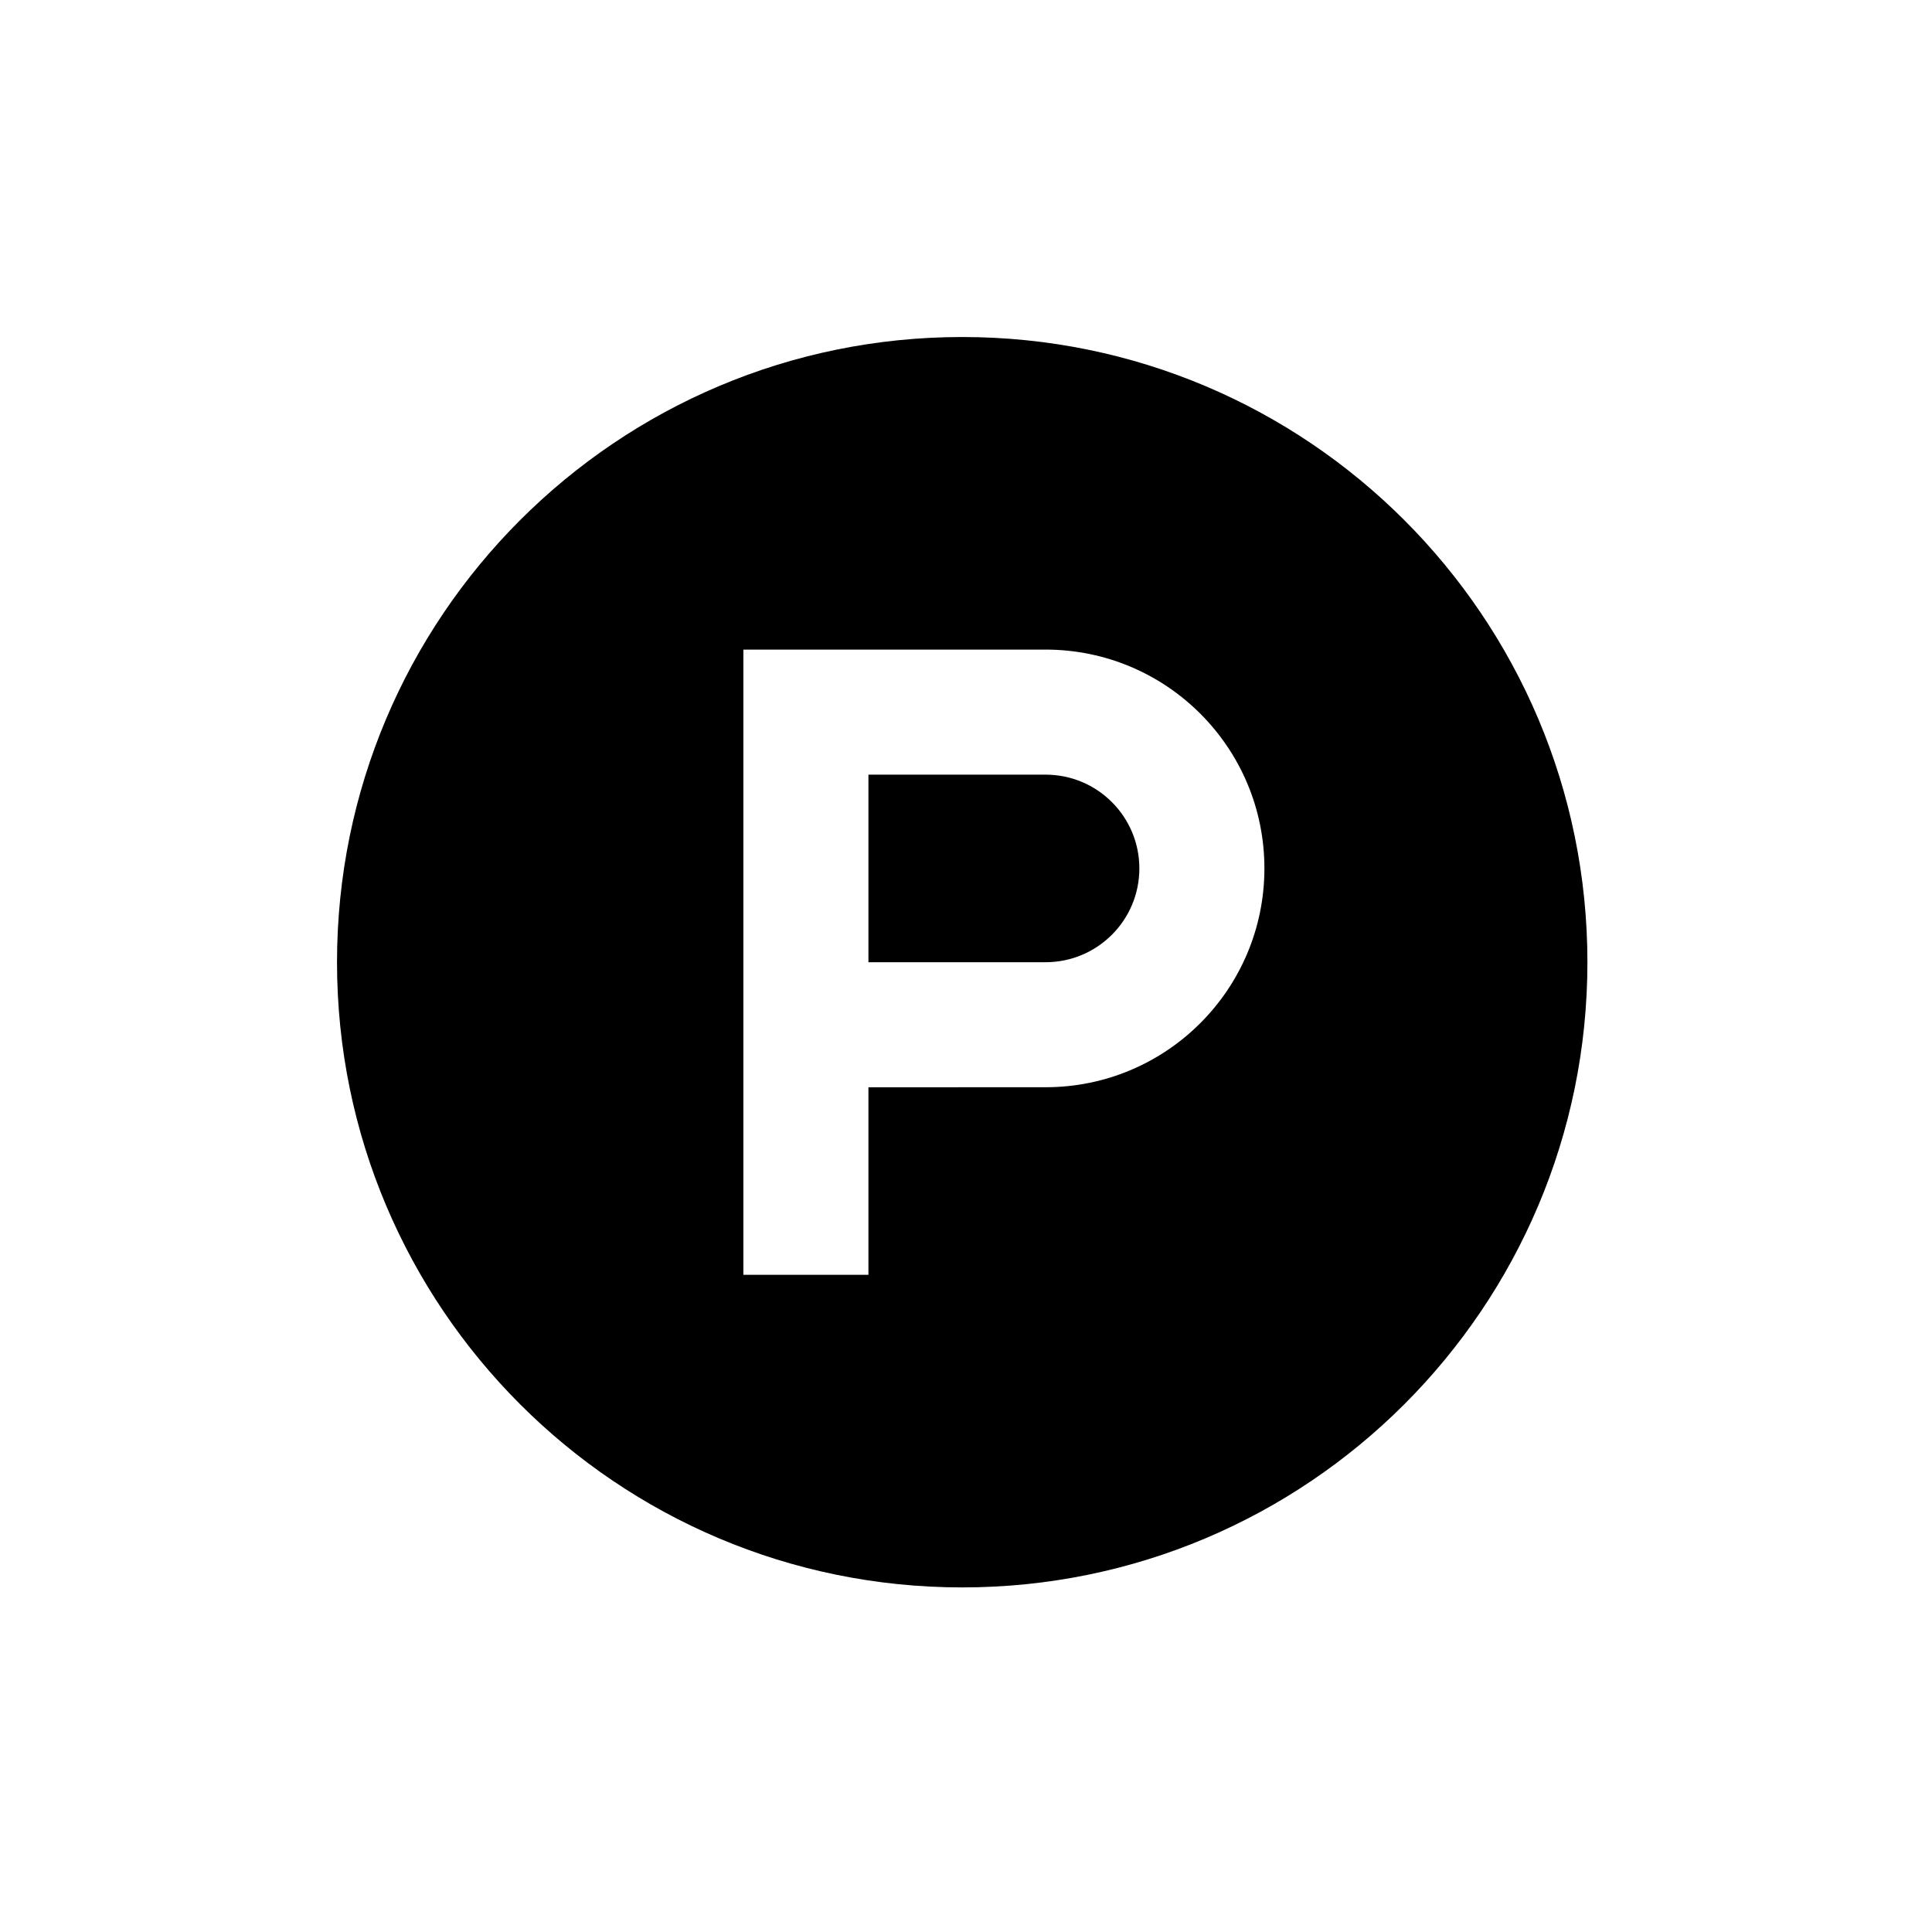 <svg xmlns="http://www.w3.org/2000/svg" width="48" height="48" viewBox="0 0 48 48">
  <g fill="#000000" transform="translate(8 8)">
    <path d="M15.906,0.373 C7.327,0.373 0.373,7.327 0.373,15.906 C0.373,24.484 7.327,31.439 15.906,31.439 C24.485,31.439 31.439,24.484 31.439,15.906 C31.439,7.327 24.485,0.373 15.906,0.373 Z M17.977,19.012 L17.977,19.012 L13.576,19.013 L13.576,23.672 L10.469,23.672 L10.469,8.139 L17.977,8.139 L17.977,8.139 C20.98,8.139 23.414,10.573 23.414,13.576 C23.413,16.578 20.98,19.012 17.977,19.012 Z"/>
    <path d="M17.977,11.246 L17.977,11.246 L13.576,11.246 L13.576,15.906 L17.977,15.906 L17.977,15.906 C19.264,15.906 20.307,14.863 20.307,13.576 C20.307,12.289 19.264,11.246 17.977,11.246 Z"/>
  </g>
</svg>
